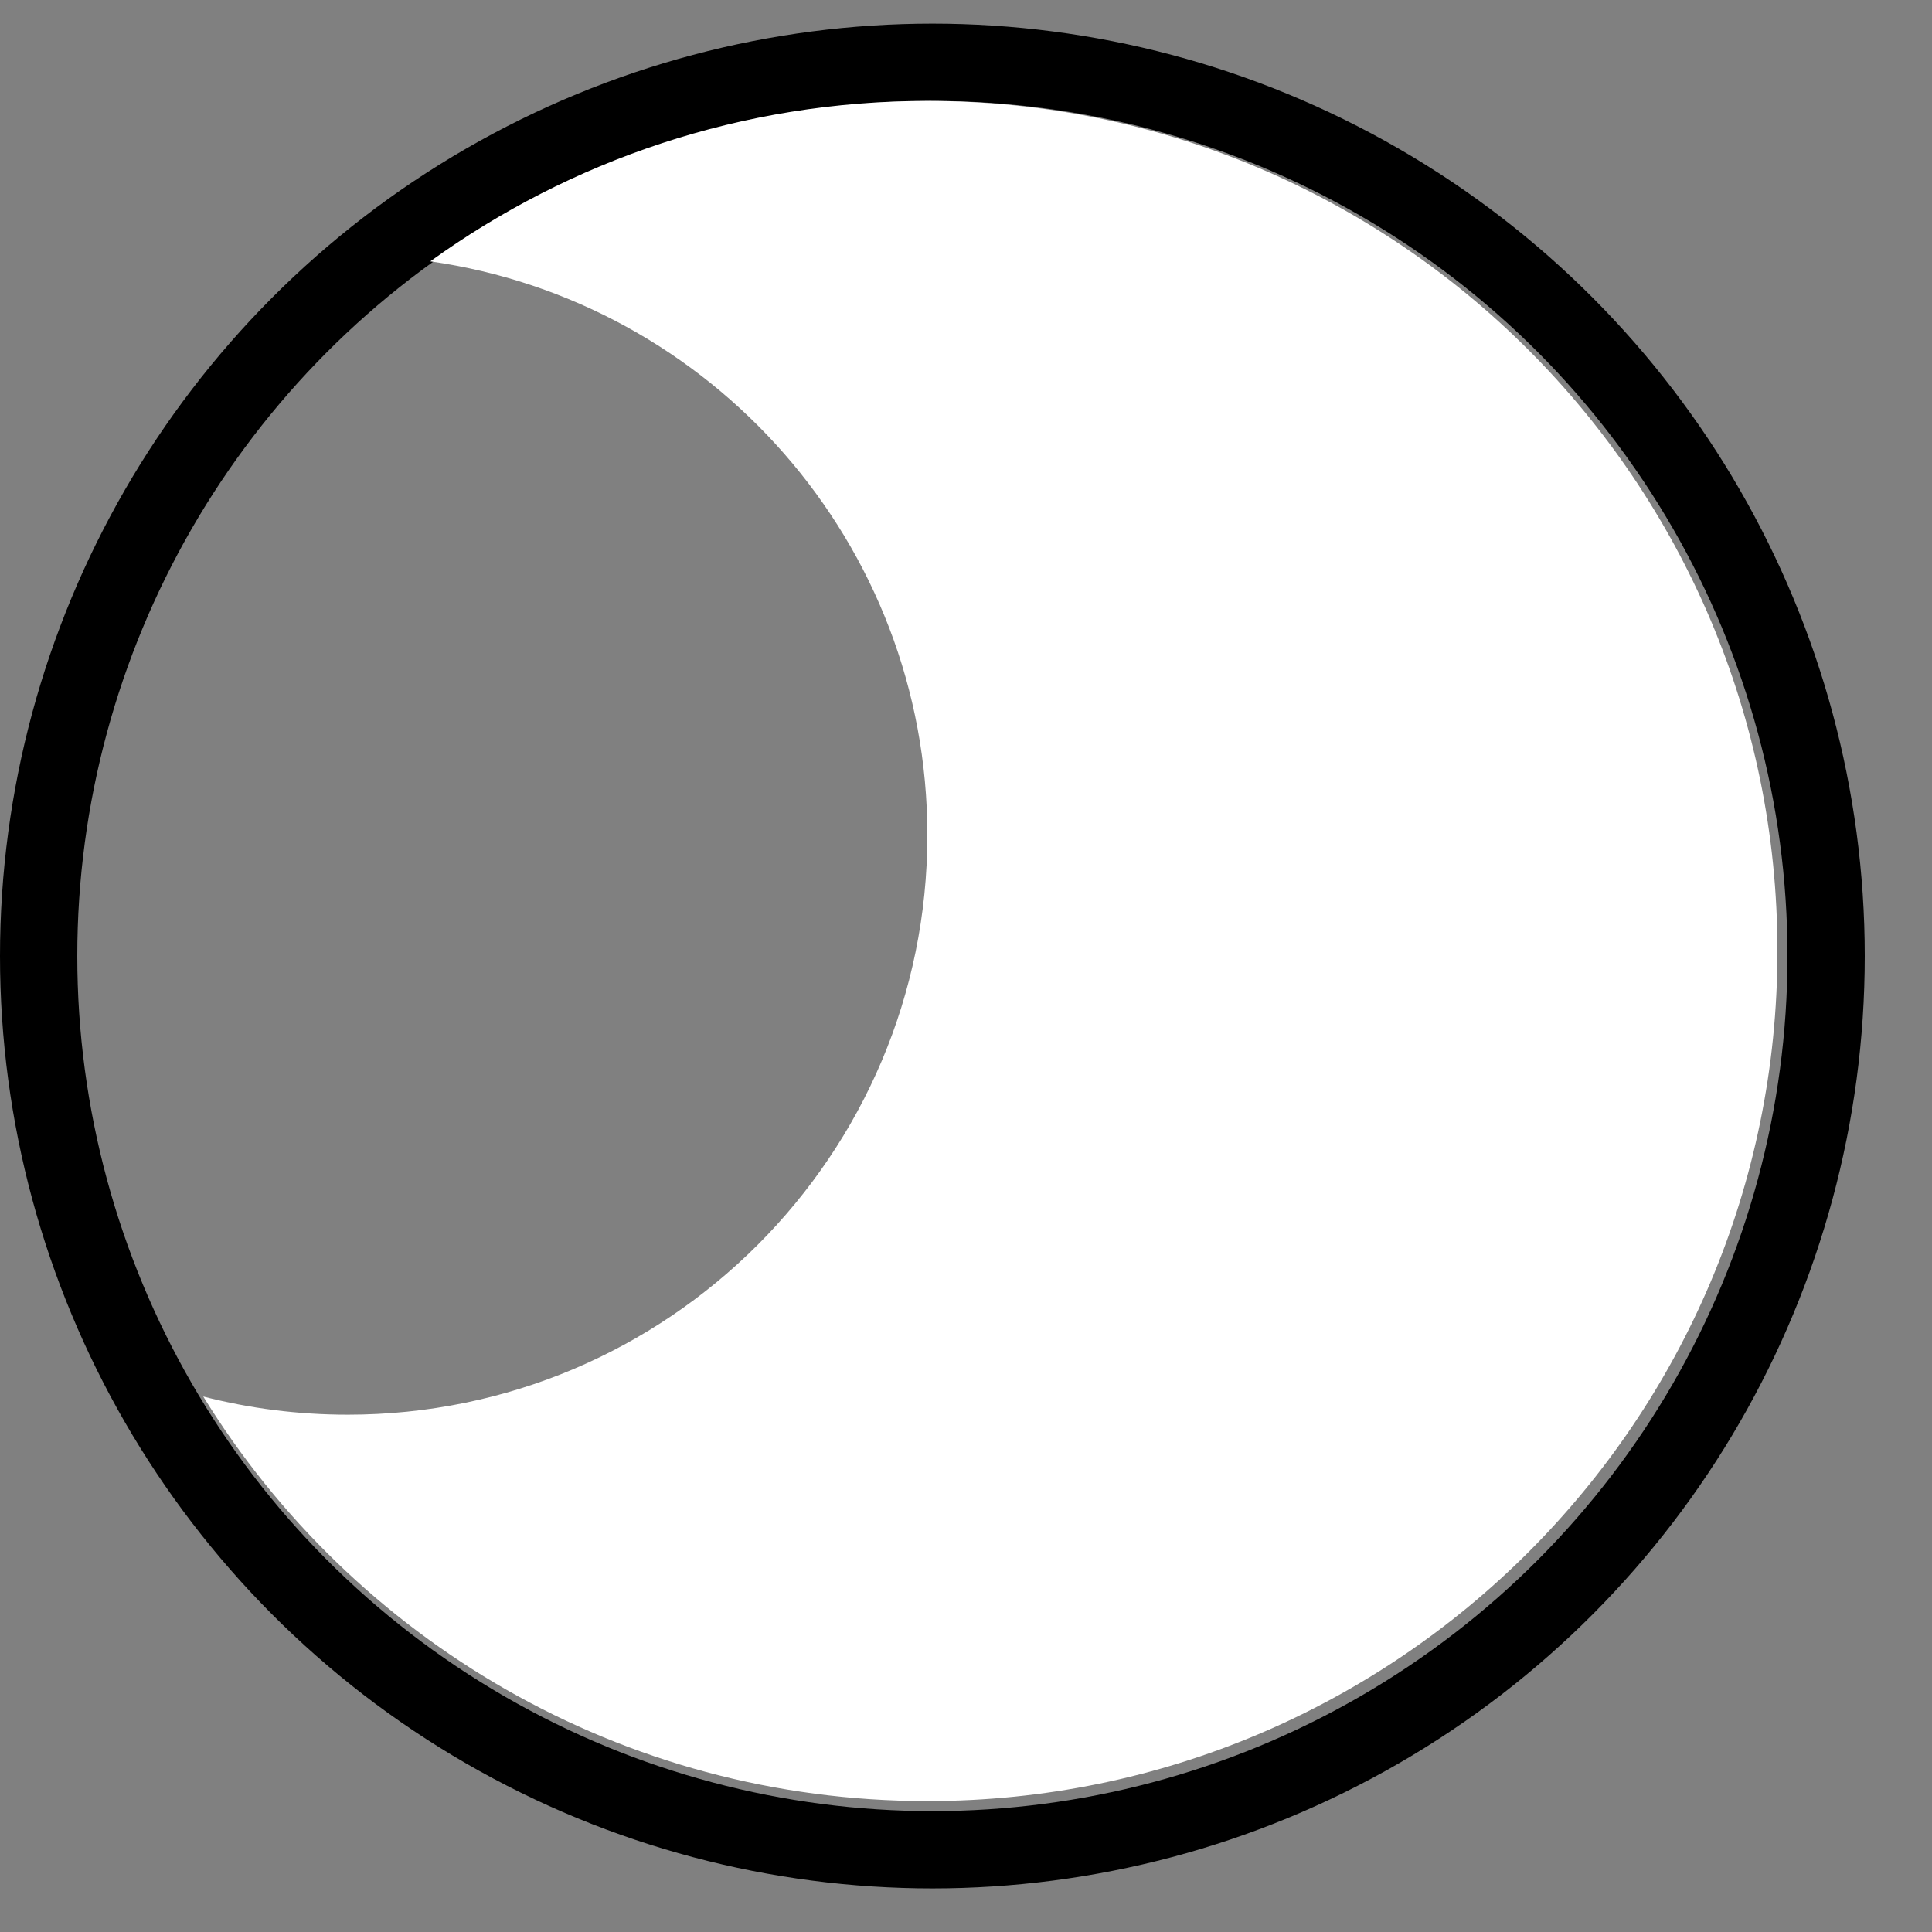 <svg width="25" height="25" viewBox="0 0 25 25" fill="white" xmlns="http://www.w3.org/2000/svg">
<rect x="0" y="0" width="25" height="25" fill="#808080" stroke="none"/>
<g id="dinamic-slider">
<circle id="slider" cx="12.065" cy="12.371" r="11.565" fill="transparent" stroke="black"/>
<path id="Subtract" fill-rule="evenodd" clip-rule="evenodd" d="M12 23.306C18.075 23.306 23 18.382 23 12.306C23 6.231 18.075 1.306 12 1.306C9.599 1.306 7.377 2.076 5.568 3.382C9.204 3.9 12 7.027 12 10.806C12 14.949 8.642 18.306 4.5 18.306C3.854 18.306 3.228 18.225 2.63 18.071C4.567 21.213 8.039 23.306 12 23.306Z" fill="inherit"/>
</g>
</svg>
